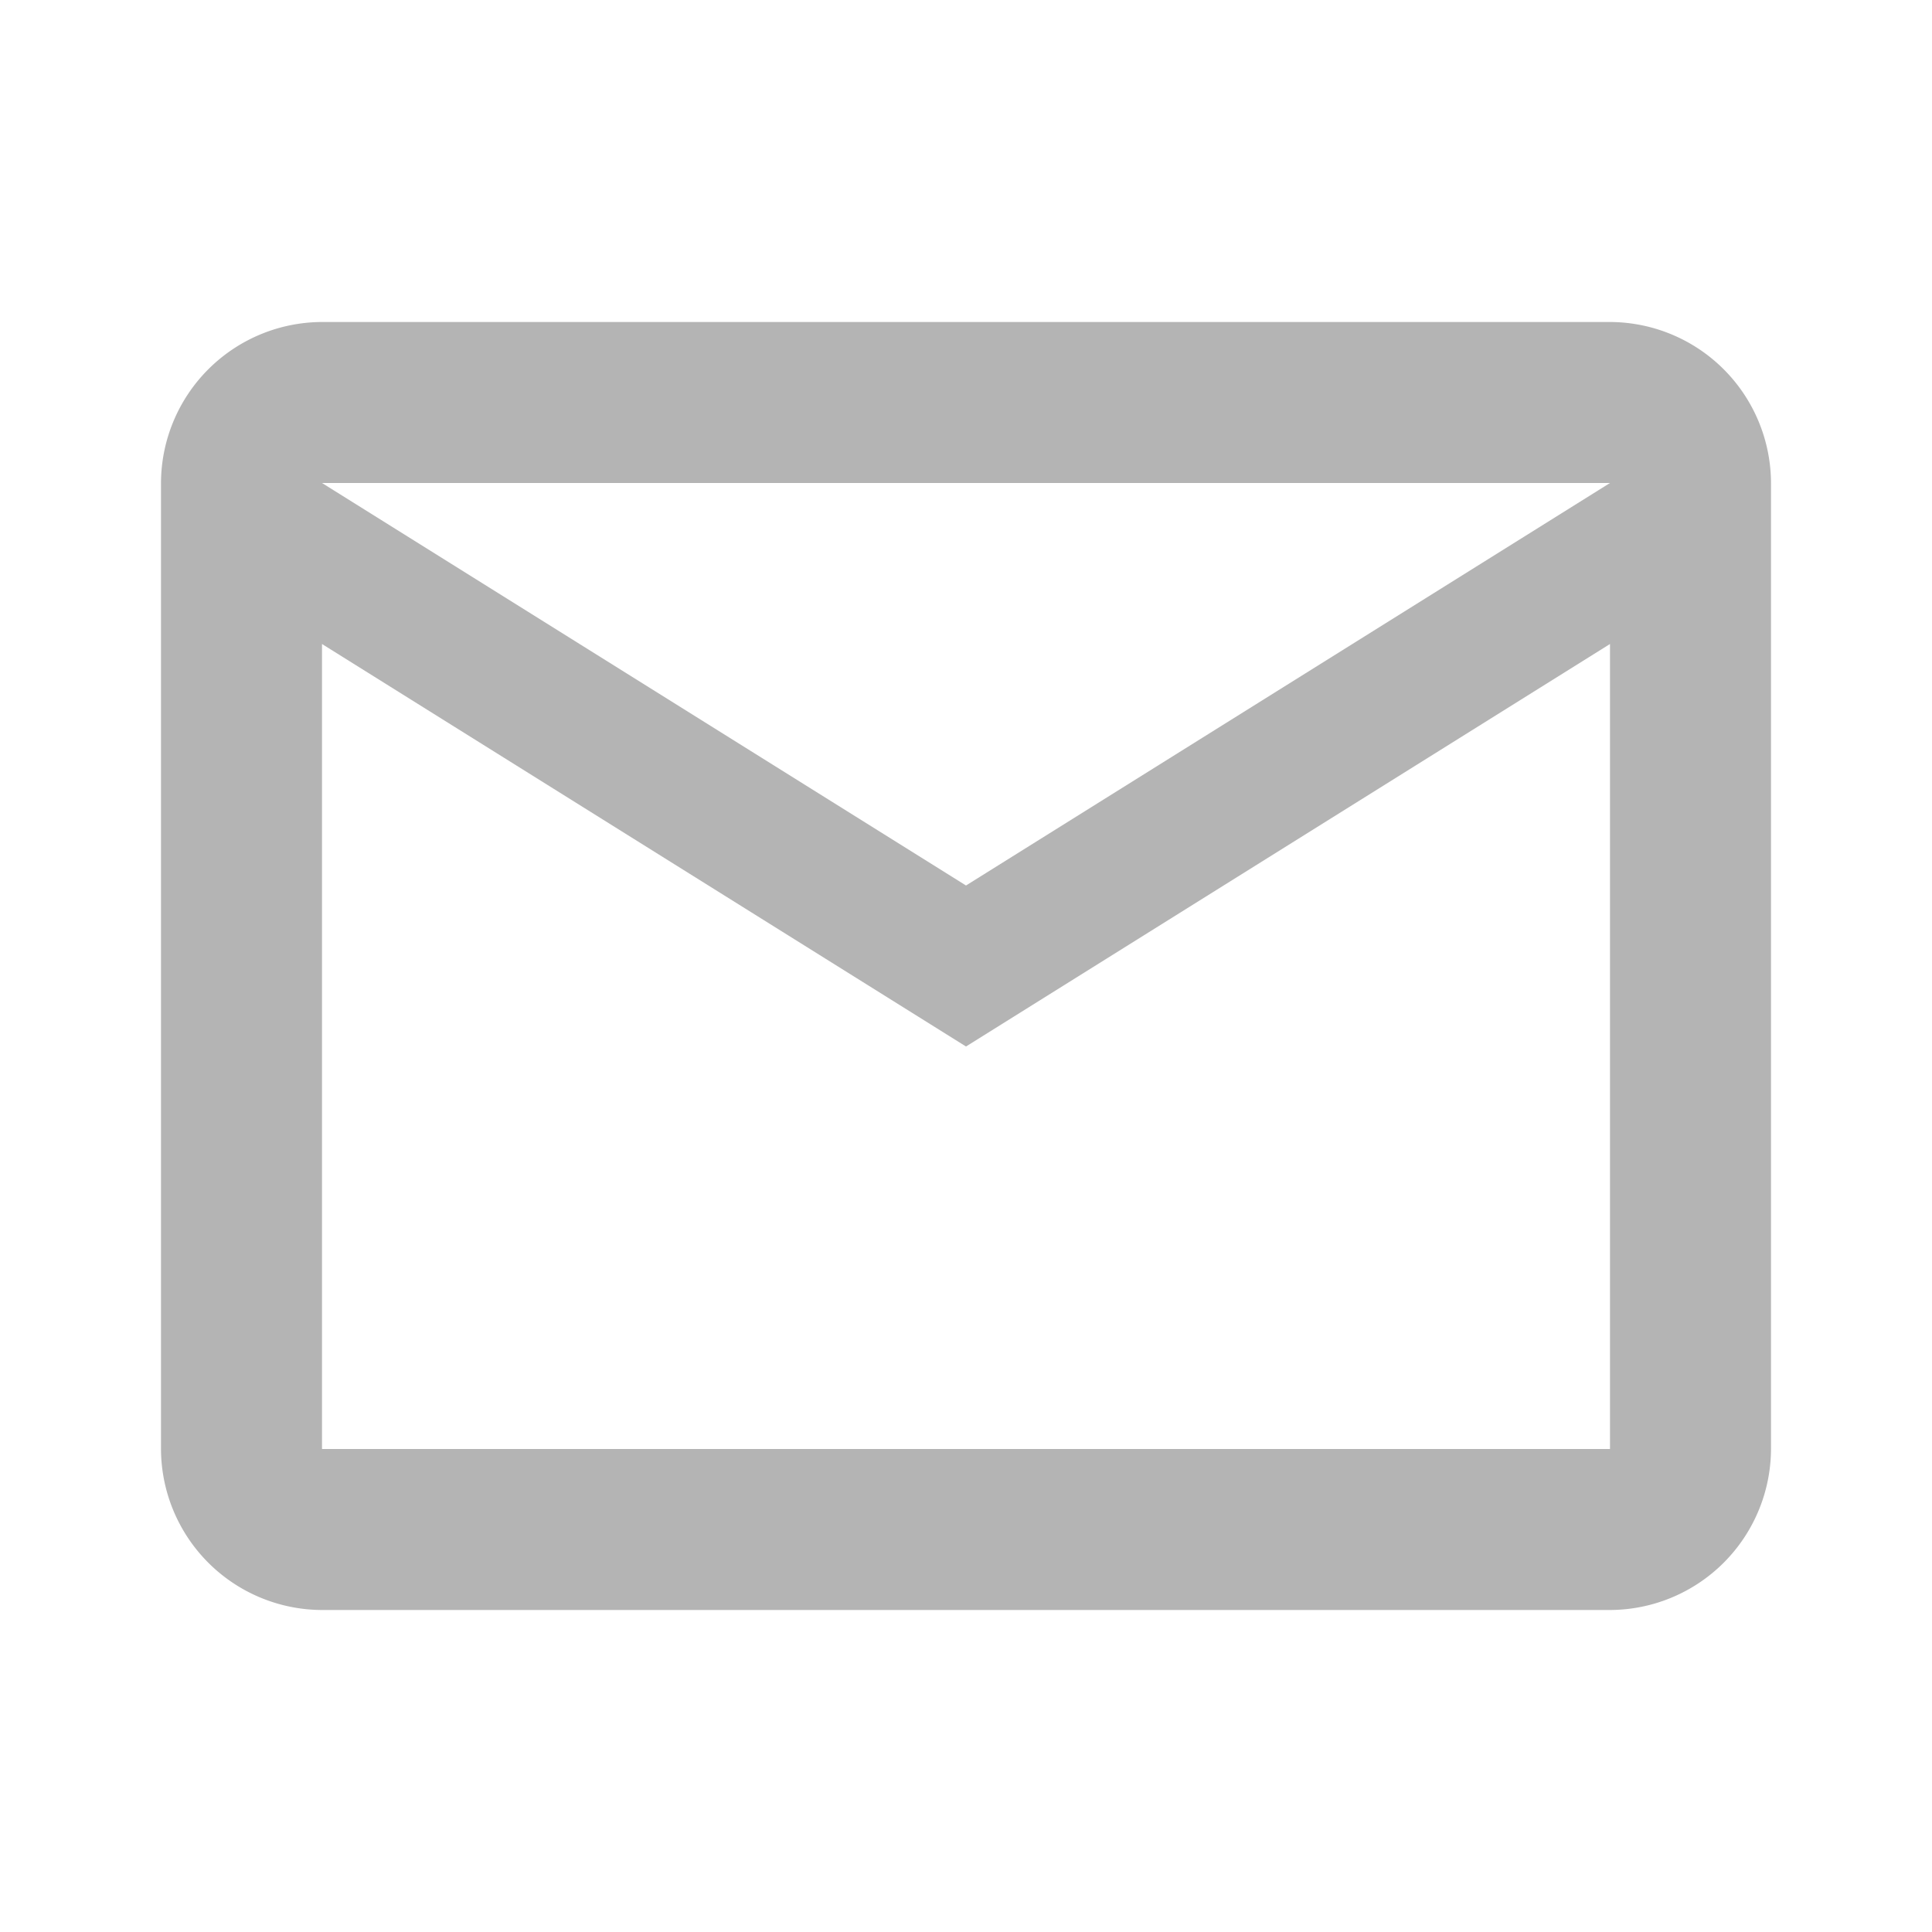 <svg id="outline-email-24px" xmlns="http://www.w3.org/2000/svg" viewBox="0 0 24 24">
  <defs>
    <style>
      .cls-1 {
        fill: none;
      }

      .cls-2 {
        fill: #b4b4b4;
      }
    </style>
  </defs>
  <path id="Path_2103" data-name="Path 2103" class="cls-1" d="M0,0H24V24H0Z"/>
  <path id="Path_2104" data-name="Path 2104" class="cls-2" d="M22,6a2.006,2.006,0,0,0-2-2H4A2.006,2.006,0,0,0,2,6V18a2.006,2.006,0,0,0,2,2H20a2.006,2.006,0,0,0,2-2ZM20,6l-8,5L4,6Zm0,12H4V8l8,5,8-5Z"/>
</svg>
